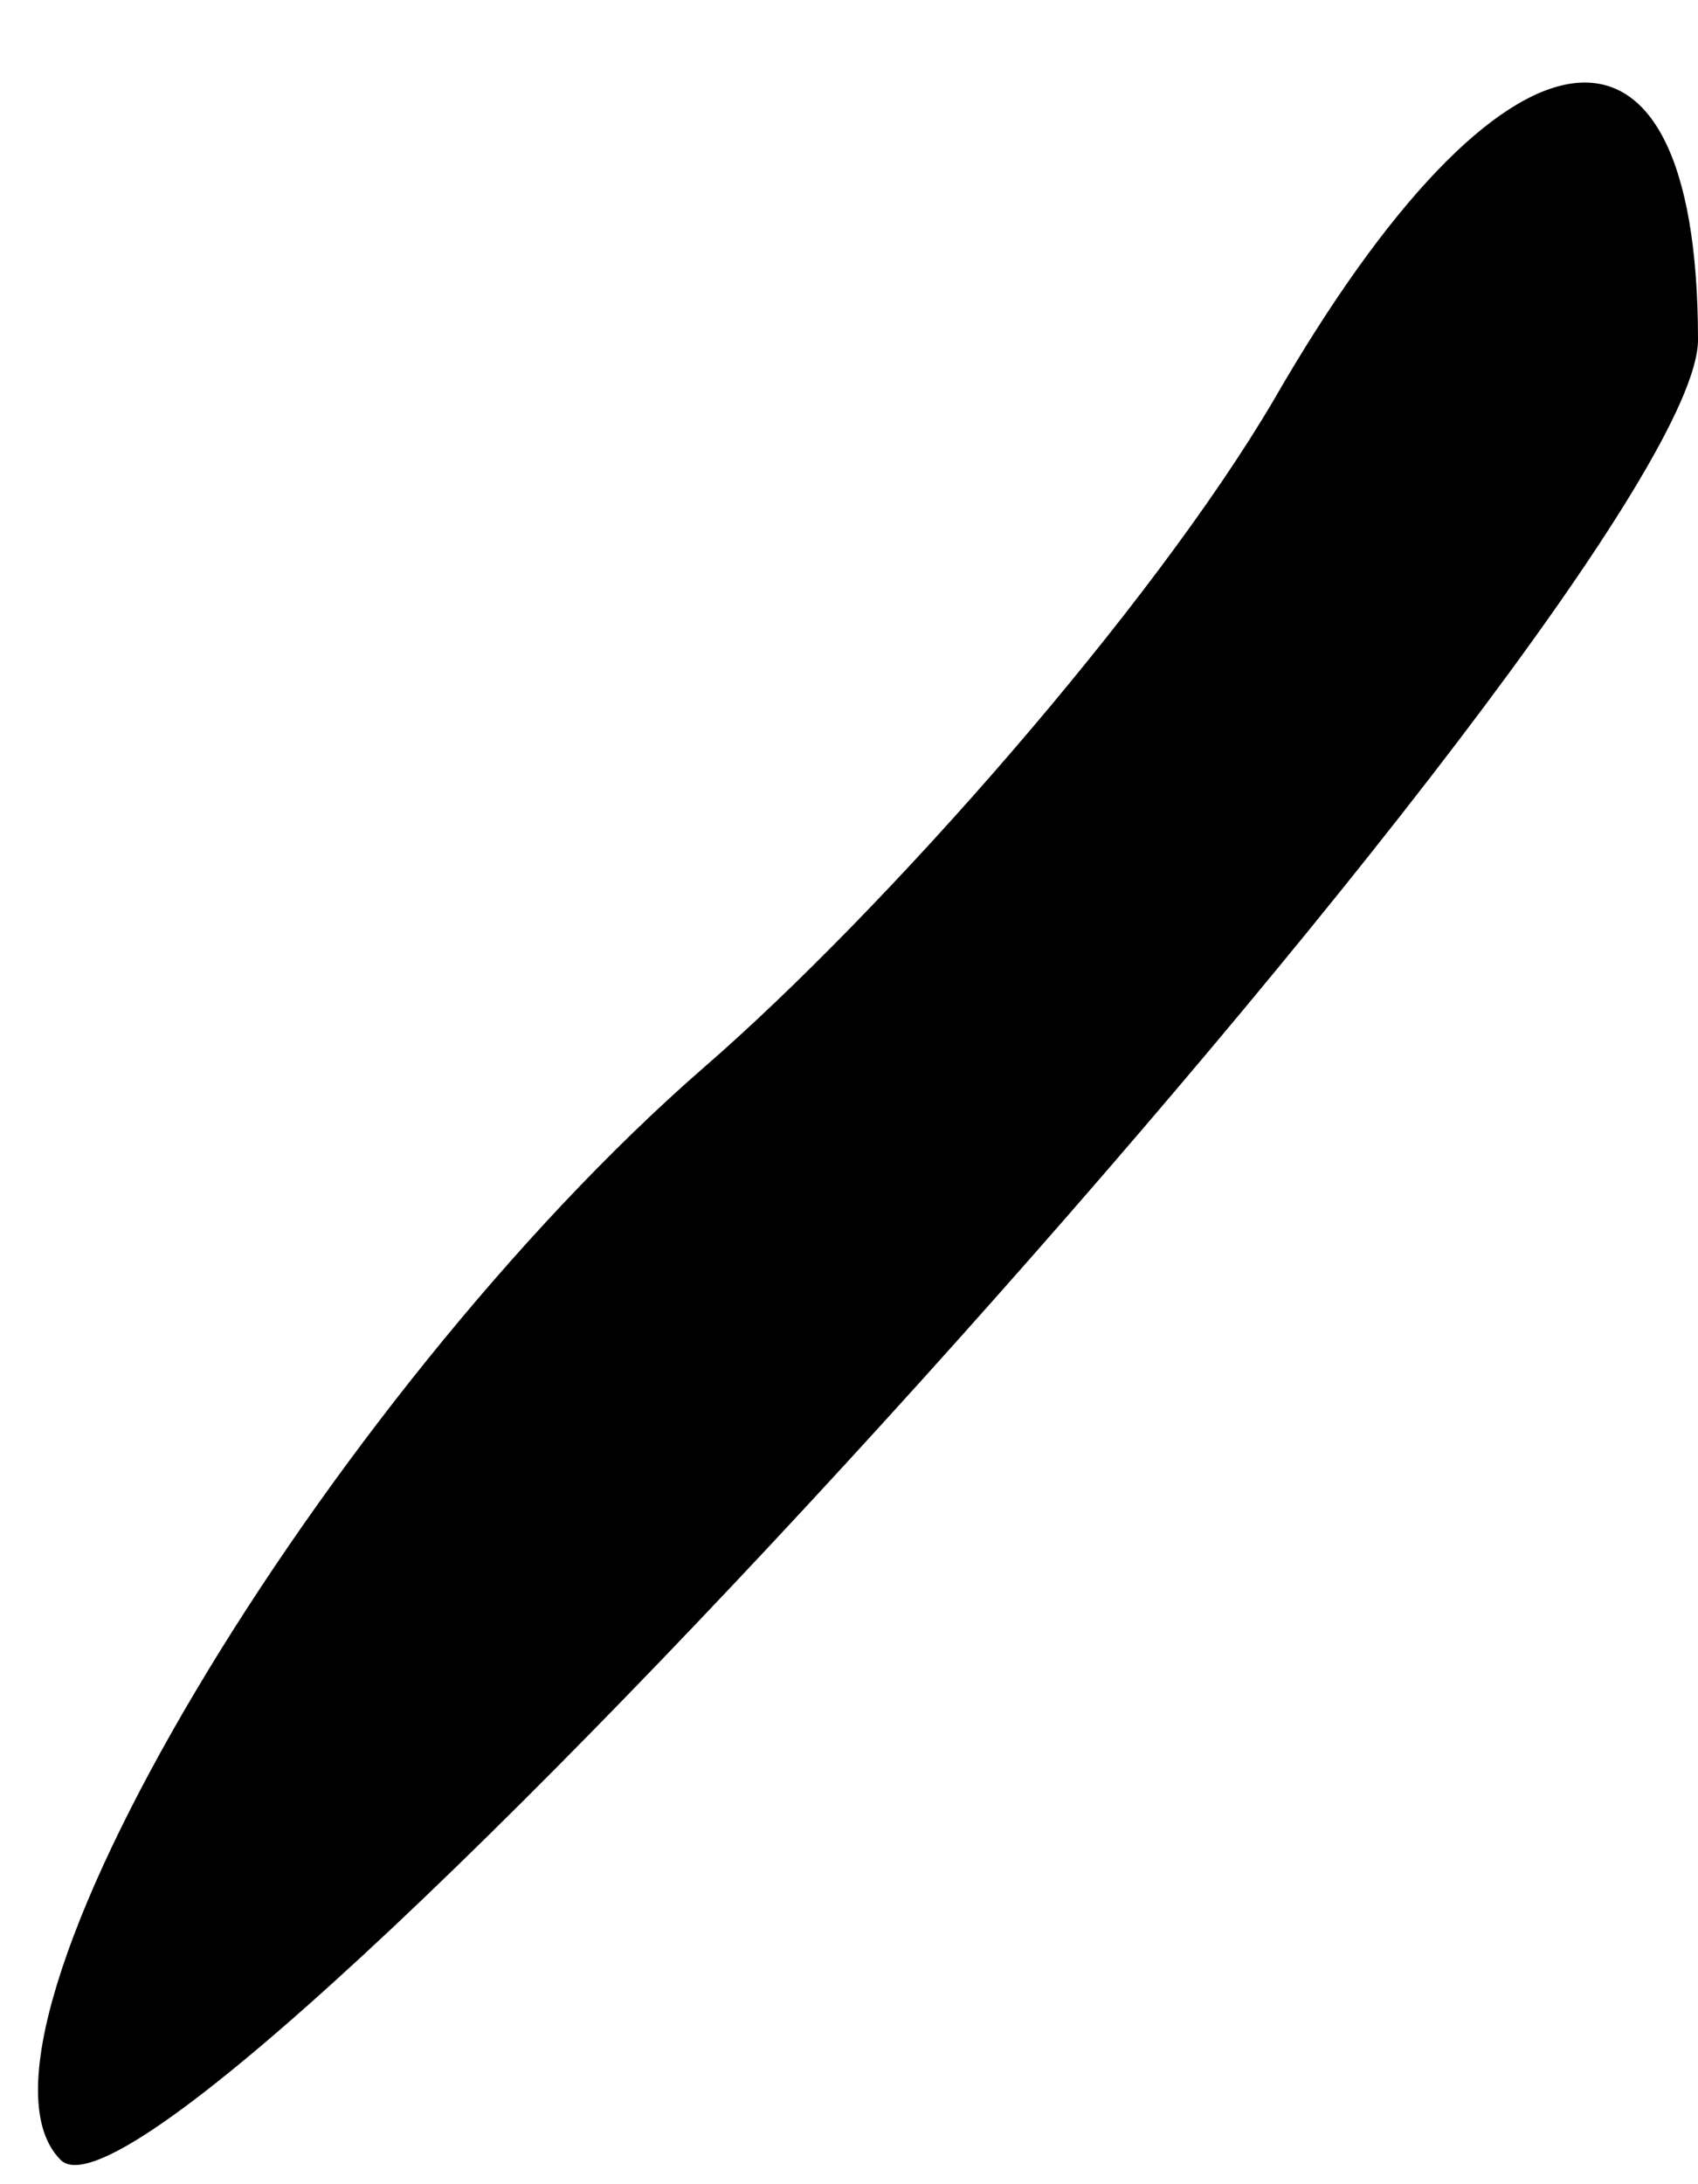 <?xml version="1.0" standalone="no"?>
<!DOCTYPE svg PUBLIC "-//W3C//DTD SVG 20010904//EN"
 "http://www.w3.org/TR/2001/REC-SVG-20010904/DTD/svg10.dtd">
<svg version="1.0" xmlns="http://www.w3.org/2000/svg"
 width="14pt" height="18pt" viewBox="0 0 14 18"
 preserveAspectRatio="xMidYMid meet">
<g transform="translate(0,18) scale(0.1,-0.1)"
fill="#000000" stroke="none">
<path fill="#000000" stroke="none" d="M105 147 c-10 -17 -32 -42 -47 -55 -31
-27 -63 -80 -53 -90 9 -9 135 130 135 150 0 30 -16 28 -35 -5z"/>
</g>
</svg>
